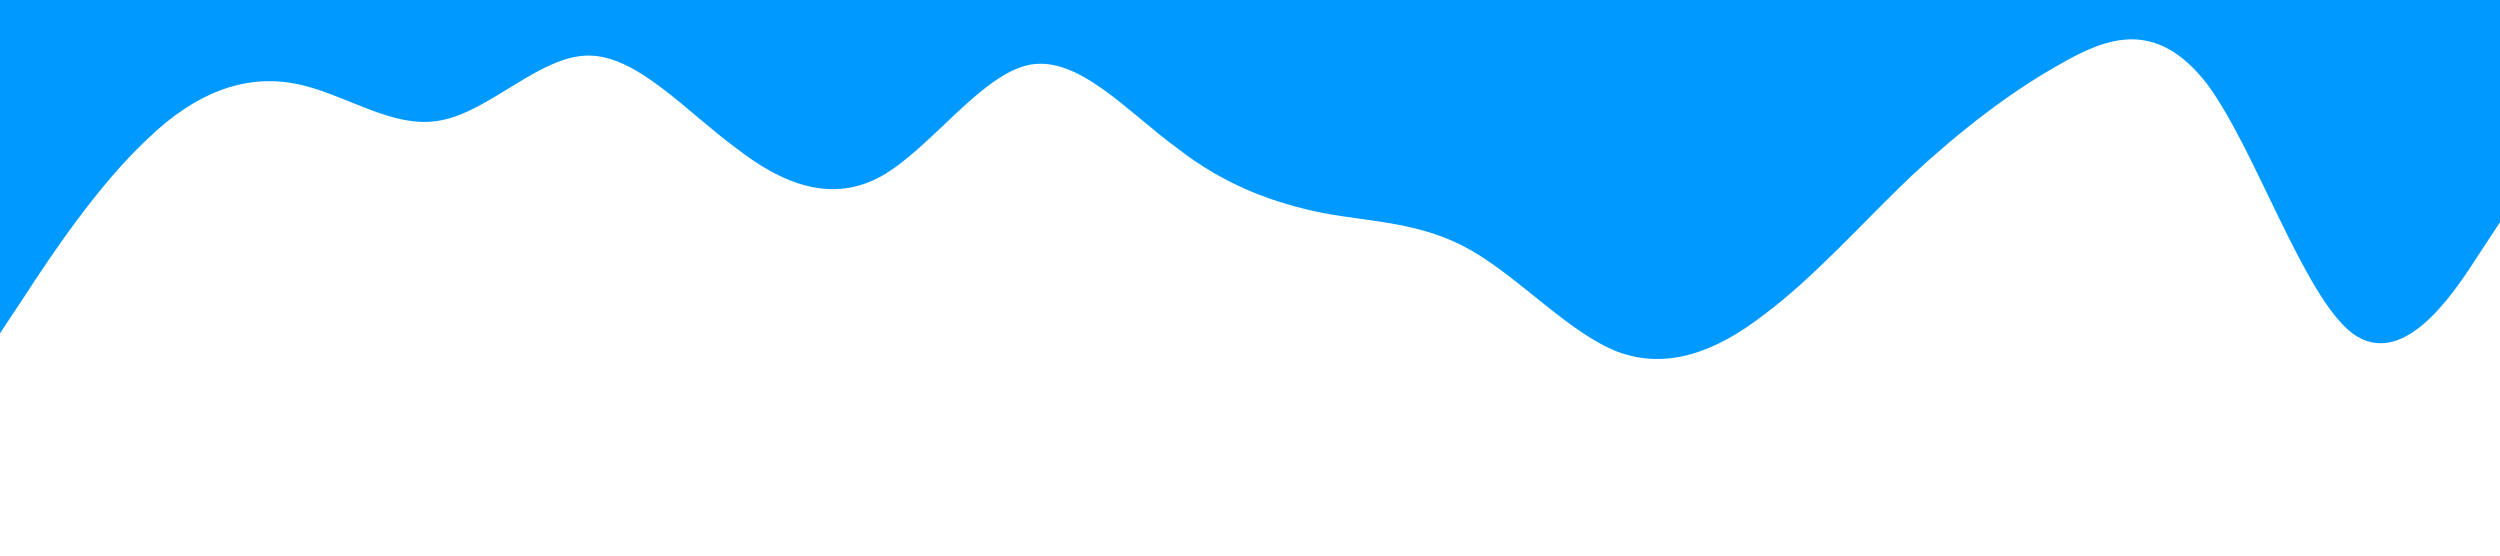 <?xml version="1.0" standalone="no"?><svg xmlns="http://www.w3.org/2000/svg" viewBox="0 0 1440 320"><path fill="#0099ff" fill-opacity="1" d="M0,192L14.1,170.7C28.2,149,56,107,85,80C112.9,53,141,43,169,48C197.6,53,226,75,254,69.3C282.4,64,311,32,339,32C367.1,32,395,64,424,85.3C451.8,107,480,117,508,101.3C536.5,85,565,43,593,37.3C621.2,32,649,64,678,85.3C705.9,107,734,117,762,122.7C790.6,128,819,128,847,144C875.3,160,904,192,932,202.7C960,213,988,203,1016,181.3C1044.7,160,1073,128,1101,101.3C1129.4,75,1158,53,1186,37.3C1214.1,21,1242,11,1271,48C1298.8,85,1327,171,1355,192C1383.5,213,1412,171,1426,149.3L1440,128L1440,0L1425.9,0C1411.8,0,1384,0,1355,0C1327.1,0,1299,0,1271,0C1242.4,0,1214,0,1186,0C1157.6,0,1129,0,1101,0C1072.9,0,1045,0,1016,0C988.2,0,960,0,932,0C903.5,0,875,0,847,0C818.8,0,791,0,762,0C734.1,0,706,0,678,0C649.4,0,621,0,593,0C564.7,0,536,0,508,0C480,0,452,0,424,0C395.3,0,367,0,339,0C310.6,0,282,0,254,0C225.9,0,198,0,169,0C141.2,0,113,0,85,0C56.5,0,28,0,14,0L0,0Z"></path></svg>